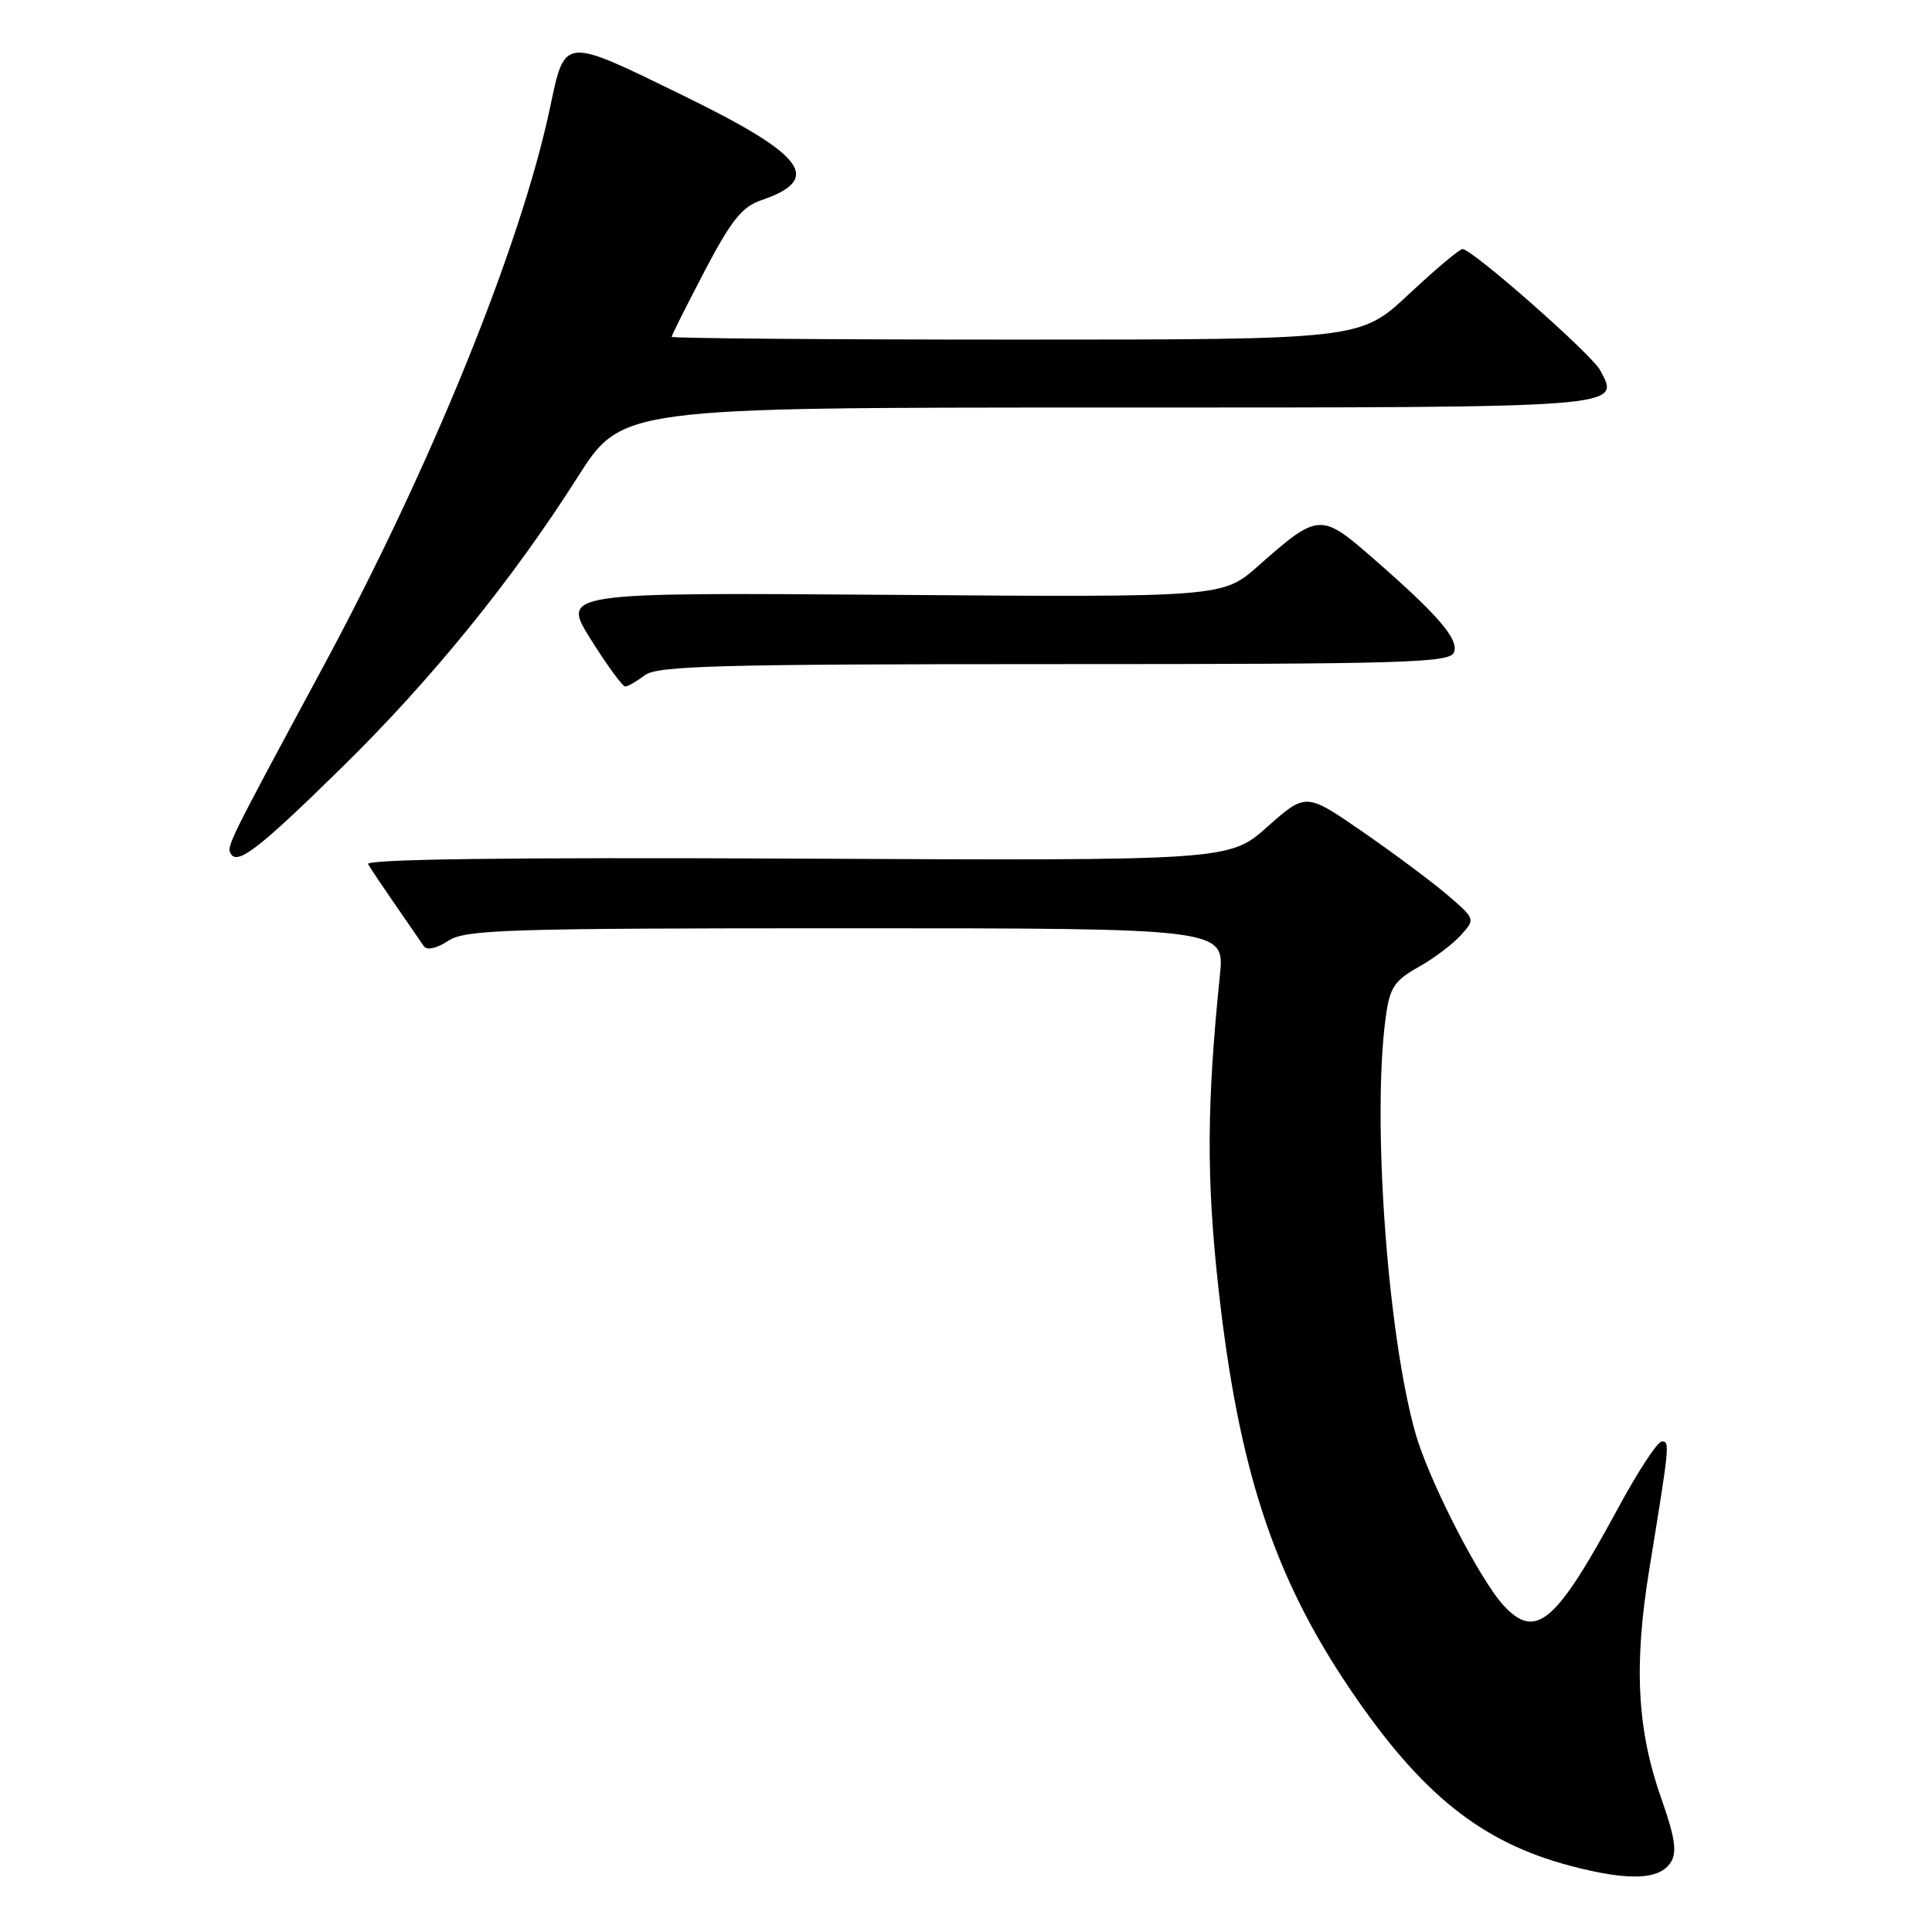 <?xml version="1.0" encoding="UTF-8" standalone="no"?>
<!DOCTYPE svg PUBLIC "-//W3C//DTD SVG 1.1//EN" "http://www.w3.org/Graphics/SVG/1.1/DTD/svg11.dtd" >
<svg xmlns="http://www.w3.org/2000/svg" xmlns:xlink="http://www.w3.org/1999/xlink" version="1.1" viewBox="0 0 256 256">
 <g >
 <path fill="currentColor"
d=" M 221.40 246.75 C 222.24 245.40 221.94 243.44 220.11 238.25 C 216.92 229.17 216.47 220.67 218.53 208.00 C 221.25 191.31 221.28 191.00 220.20 191.00 C 219.64 191.00 217.05 194.94 214.45 199.75 C 206.15 215.10 203.53 217.34 199.25 212.75 C 196.10 209.36 189.36 196.22 187.58 190.00 C 183.84 176.90 181.78 148.17 183.62 134.76 C 184.15 130.86 184.75 129.95 187.92 128.16 C 189.95 127.03 192.48 125.12 193.55 123.94 C 195.50 121.78 195.50 121.78 191.85 118.64 C 189.84 116.91 184.79 113.14 180.62 110.26 C 173.05 105.02 173.05 105.02 167.96 109.53 C 162.88 114.05 162.88 114.05 105.54 113.77 C 67.51 113.59 48.38 113.84 48.77 114.50 C 49.08 115.05 50.73 117.50 52.42 119.95 C 54.11 122.40 55.80 124.84 56.16 125.37 C 56.57 125.96 57.84 125.68 59.38 124.67 C 61.68 123.17 66.91 123.00 112.10 123.00 C 162.28 123.00 162.28 123.00 161.64 129.25 C 159.90 146.33 159.85 156.08 161.43 170.50 C 164.09 194.66 168.77 208.93 179.01 224.00 C 188.34 237.74 196.28 244.10 208.00 247.21 C 215.77 249.27 219.91 249.12 221.40 246.75 Z  M 45.19 101.80 C 57.06 90.18 67.86 76.89 76.52 63.25 C 82.40 54.00 82.40 54.00 146.58 54.00 C 215.75 54.00 214.72 54.08 212.03 49.06 C 210.89 46.93 195.07 33.00 193.79 33.00 C 193.39 33.00 190.19 35.70 186.66 39.00 C 180.25 45.00 180.25 45.00 134.62 45.00 C 109.53 45.00 89.00 44.83 89.00 44.63 C 89.00 44.43 90.96 40.51 93.36 35.93 C 96.86 29.24 98.33 27.40 100.82 26.55 C 109.09 23.74 106.76 20.59 90.55 12.67 C 74.49 4.83 74.89 4.79 72.86 14.37 C 68.97 32.65 57.14 61.78 42.74 88.50 C 30.21 111.74 29.99 112.18 30.59 113.15 C 31.51 114.63 34.37 112.41 45.19 101.80 Z  M 85.44 89.47 C 87.09 88.22 95.25 88.00 139.72 88.00 C 186.22 88.00 192.13 87.83 192.66 86.44 C 193.33 84.69 190.54 81.46 181.70 73.77 C 175.03 67.96 174.63 67.99 166.76 74.95 C 162.02 79.15 162.02 79.15 118.20 78.82 C 74.38 78.50 74.38 78.50 78.30 84.75 C 80.46 88.19 82.51 90.99 82.86 90.97 C 83.21 90.95 84.37 90.28 85.44 89.47 Z "/>
</g>
</svg>